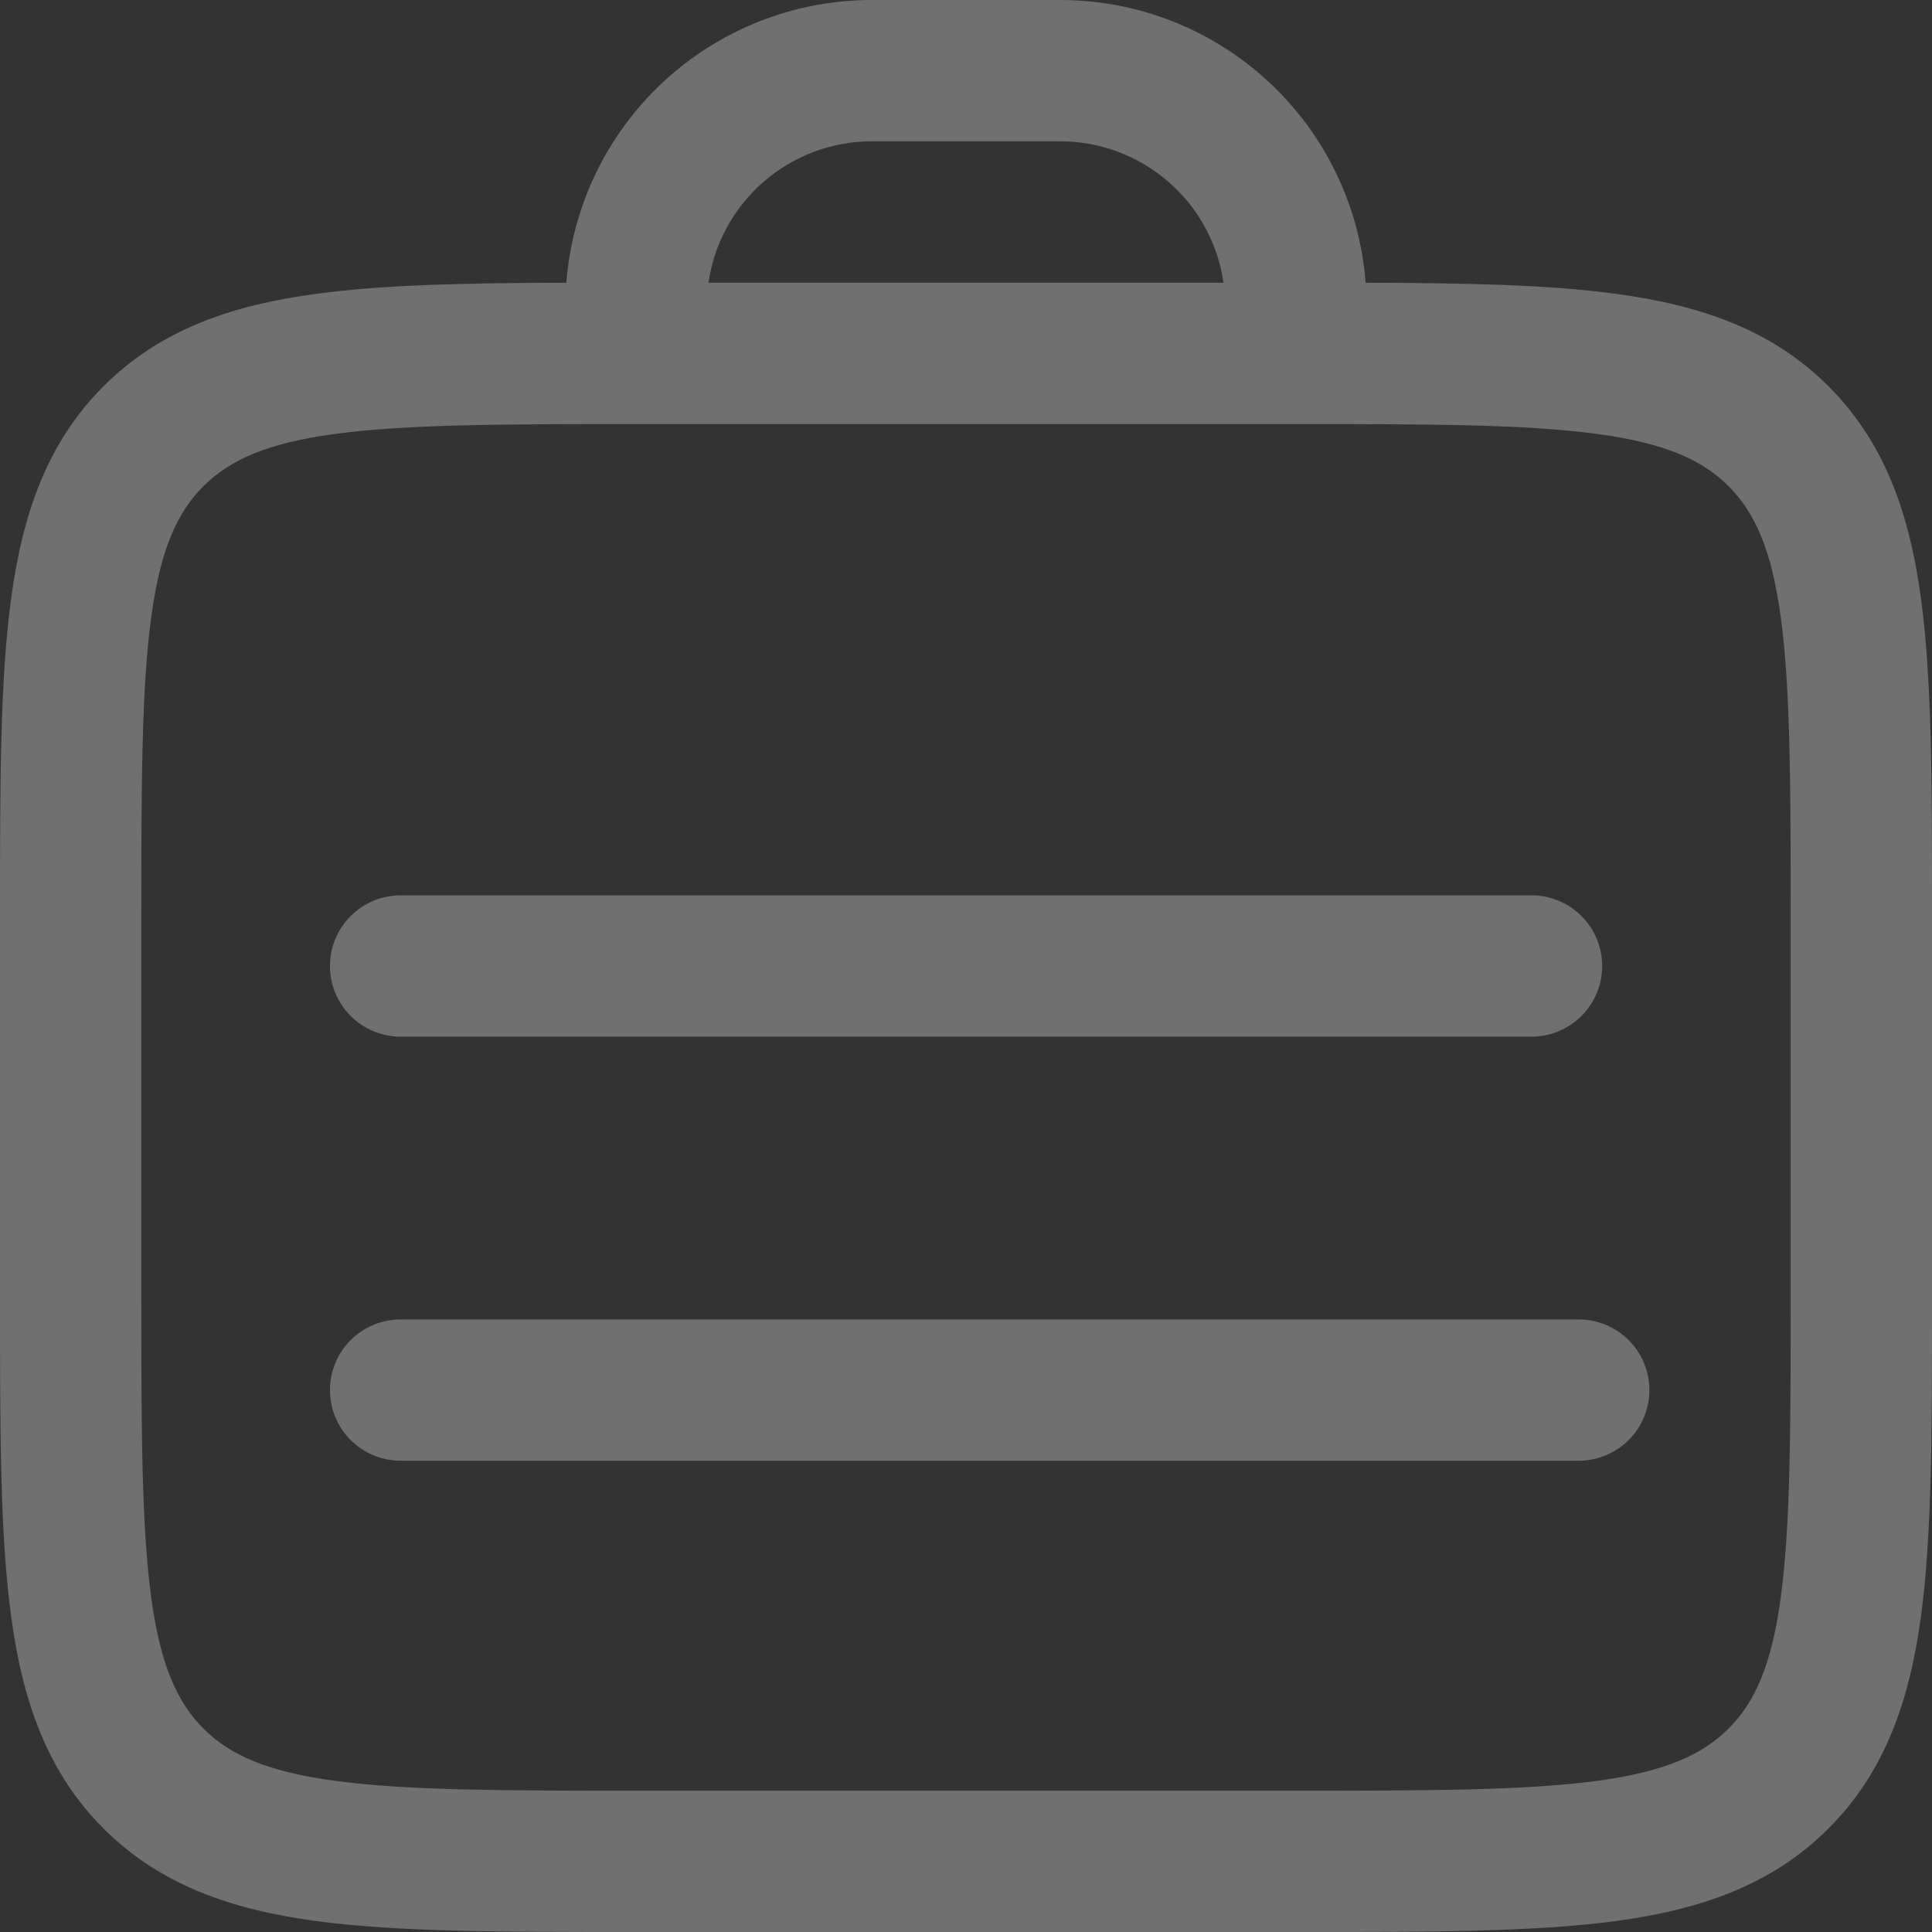 <svg width="14" height="14" viewBox="0 0 14 14" fill="none" xmlns="http://www.w3.org/2000/svg">
<rect x="0" y="0" width="14" height="14" fill="#333333" stroke="none"/>
<path d="M2.391 7C2.391 6.864 2.445 6.734 2.541 6.638C2.637 6.542 2.767 6.488 2.903 6.488H11.098C11.234 6.488 11.364 6.542 11.46 6.638C11.556 6.734 11.61 6.864 11.61 7C11.61 7.136 11.556 7.266 11.46 7.362C11.364 7.458 11.234 7.512 11.098 7.512H2.903C2.767 7.512 2.637 7.458 2.541 7.362C2.445 7.266 2.391 7.136 2.391 7ZM2.903 9.561C2.767 9.561 2.637 9.615 2.541 9.711C2.445 9.807 2.391 9.937 2.391 10.073C2.391 10.209 2.445 10.339 2.541 10.435C2.637 10.531 2.767 10.585 2.903 10.585H11.439C11.575 10.585 11.706 10.531 11.802 10.435C11.898 10.339 11.952 10.209 11.952 10.073C11.952 9.937 11.898 9.807 11.802 9.711C11.706 9.615 11.575 9.561 11.439 9.561H2.903Z" fill="white" fill-opacity="0.3"/>
<path fill-rule="evenodd" clip-rule="evenodd" d="M4.104 2.049C3.383 2.051 2.783 2.062 2.293 2.129C1.679 2.211 1.161 2.388 0.75 2.799C0.339 3.21 0.163 3.727 0.08 4.342C-1.01764e-08 4.934 0 5.687 0 6.621V9.428C0 10.361 -1.01764e-08 11.115 0.08 11.707C0.162 12.321 0.339 12.839 0.75 13.25C1.161 13.661 1.679 13.838 2.293 13.921C2.885 14 3.639 14 4.572 14H9.428C10.361 14 11.115 14 11.707 13.921C12.321 13.838 12.839 13.661 13.25 13.25C13.661 12.839 13.838 12.321 13.921 11.707C14 11.115 14 10.361 14 9.428V6.621C14 5.687 14 4.934 13.921 4.342C13.838 3.727 13.661 3.21 13.25 2.799C12.839 2.388 12.321 2.211 11.707 2.129C11.217 2.062 10.617 2.051 9.896 2.049C9.853 1.492 9.602 0.971 9.191 0.591C8.781 0.211 8.242 -9.50714e-05 7.683 3.21276e-08H6.317C5.758 6.37385e-05 5.22 0.211 4.809 0.591C4.399 0.971 4.147 1.491 4.104 2.049ZM5.134 2.049H8.866C8.825 1.764 8.683 1.504 8.465 1.316C8.248 1.128 7.97 1.024 7.683 1.024H6.317C6.03 1.024 5.752 1.128 5.535 1.316C5.317 1.504 5.175 1.764 5.134 2.049ZM1.474 12.526C1.664 12.715 1.929 12.838 2.431 12.905C2.945 12.974 3.63 12.976 4.61 12.976H9.39C10.37 12.976 11.054 12.974 11.57 12.905C12.071 12.838 12.336 12.714 12.526 12.526C12.715 12.336 12.838 12.071 12.905 11.569C12.974 11.054 12.976 10.37 12.976 9.39V6.659C12.976 5.679 12.974 4.994 12.905 4.479C12.838 3.977 12.714 3.712 12.526 3.523C12.336 3.334 12.071 3.211 11.569 3.144C11.054 3.075 10.37 3.073 9.39 3.073H4.61C3.63 3.073 2.945 3.075 2.43 3.144C1.929 3.211 1.664 3.335 1.474 3.523C1.285 3.712 1.162 3.977 1.095 4.479C1.026 4.994 1.024 5.679 1.024 6.659V9.39C1.024 10.37 1.026 11.054 1.095 11.57C1.162 12.071 1.286 12.336 1.474 12.526Z" fill="white" fill-opacity="0.3"/>
</svg>
